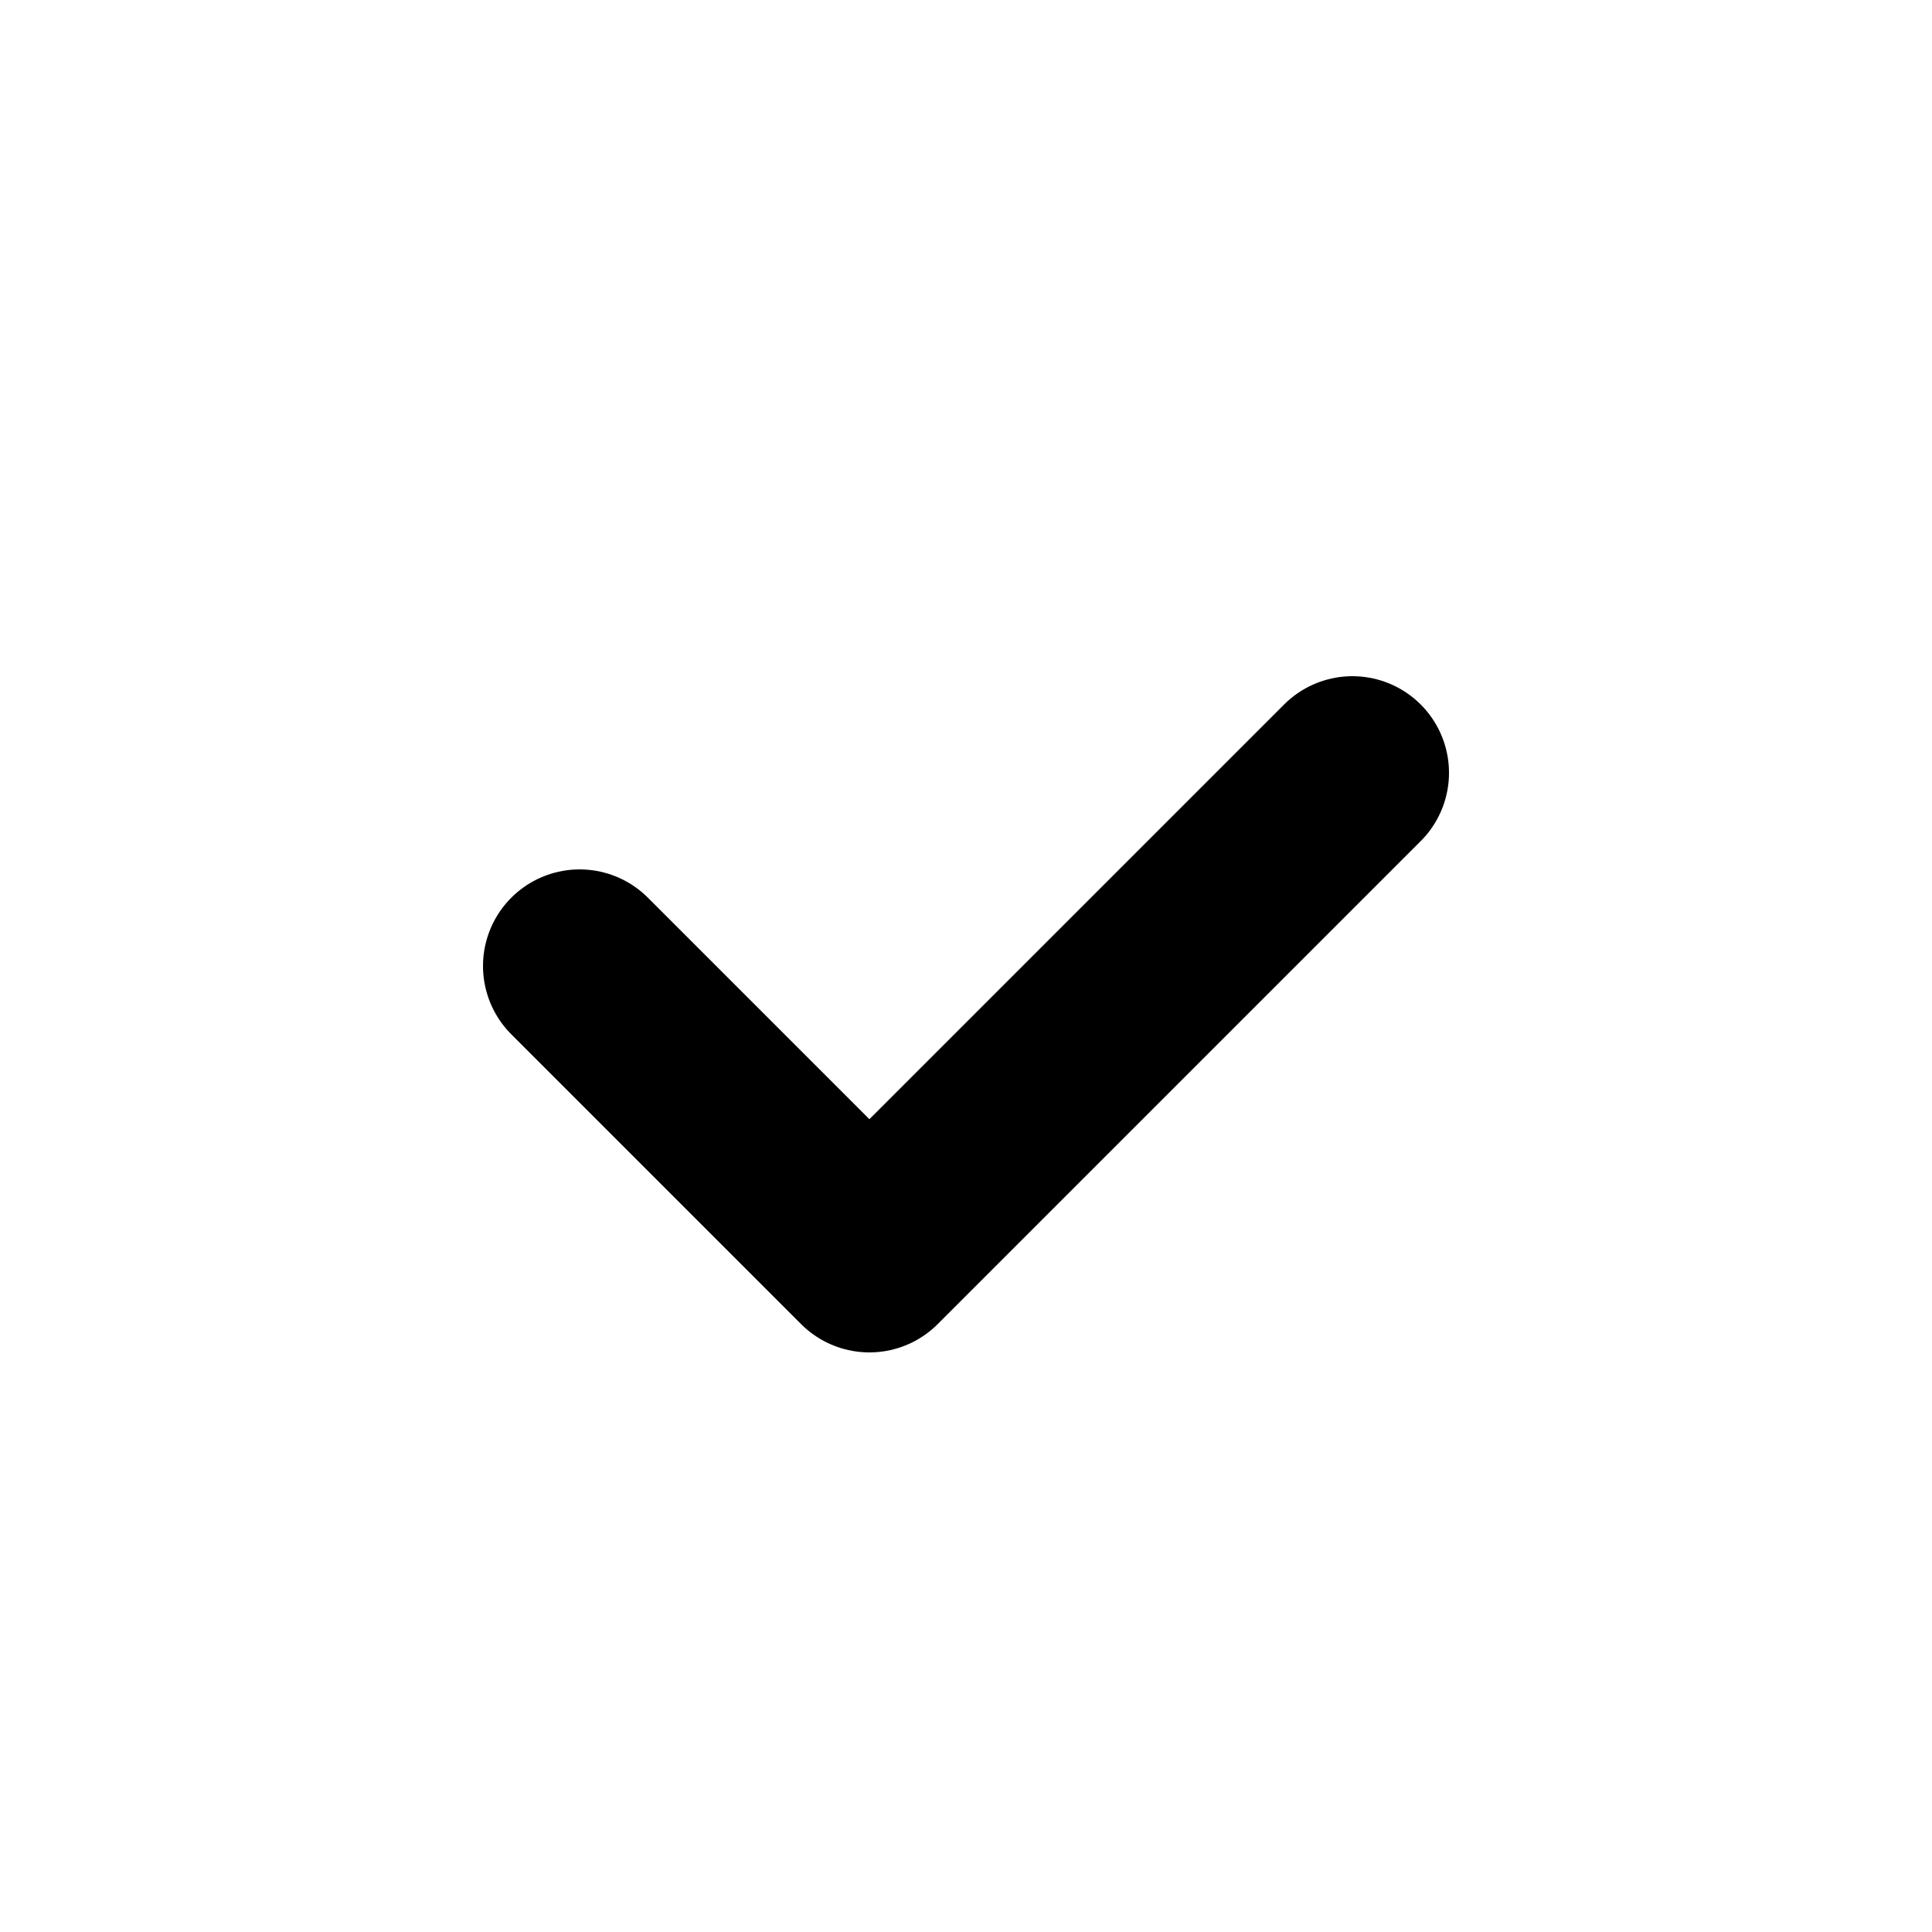 <svg viewBox="0 0 20 20" xmlns="http://www.w3.org/2000/svg">
  <g fill="none" fill-rule="evenodd">
    <polyline stroke="currentColor" stroke-linecap="round" stroke-width="2" stroke-linejoin="round" points="6 10 9 13 14 8"></polyline>
  </g>
</svg>
